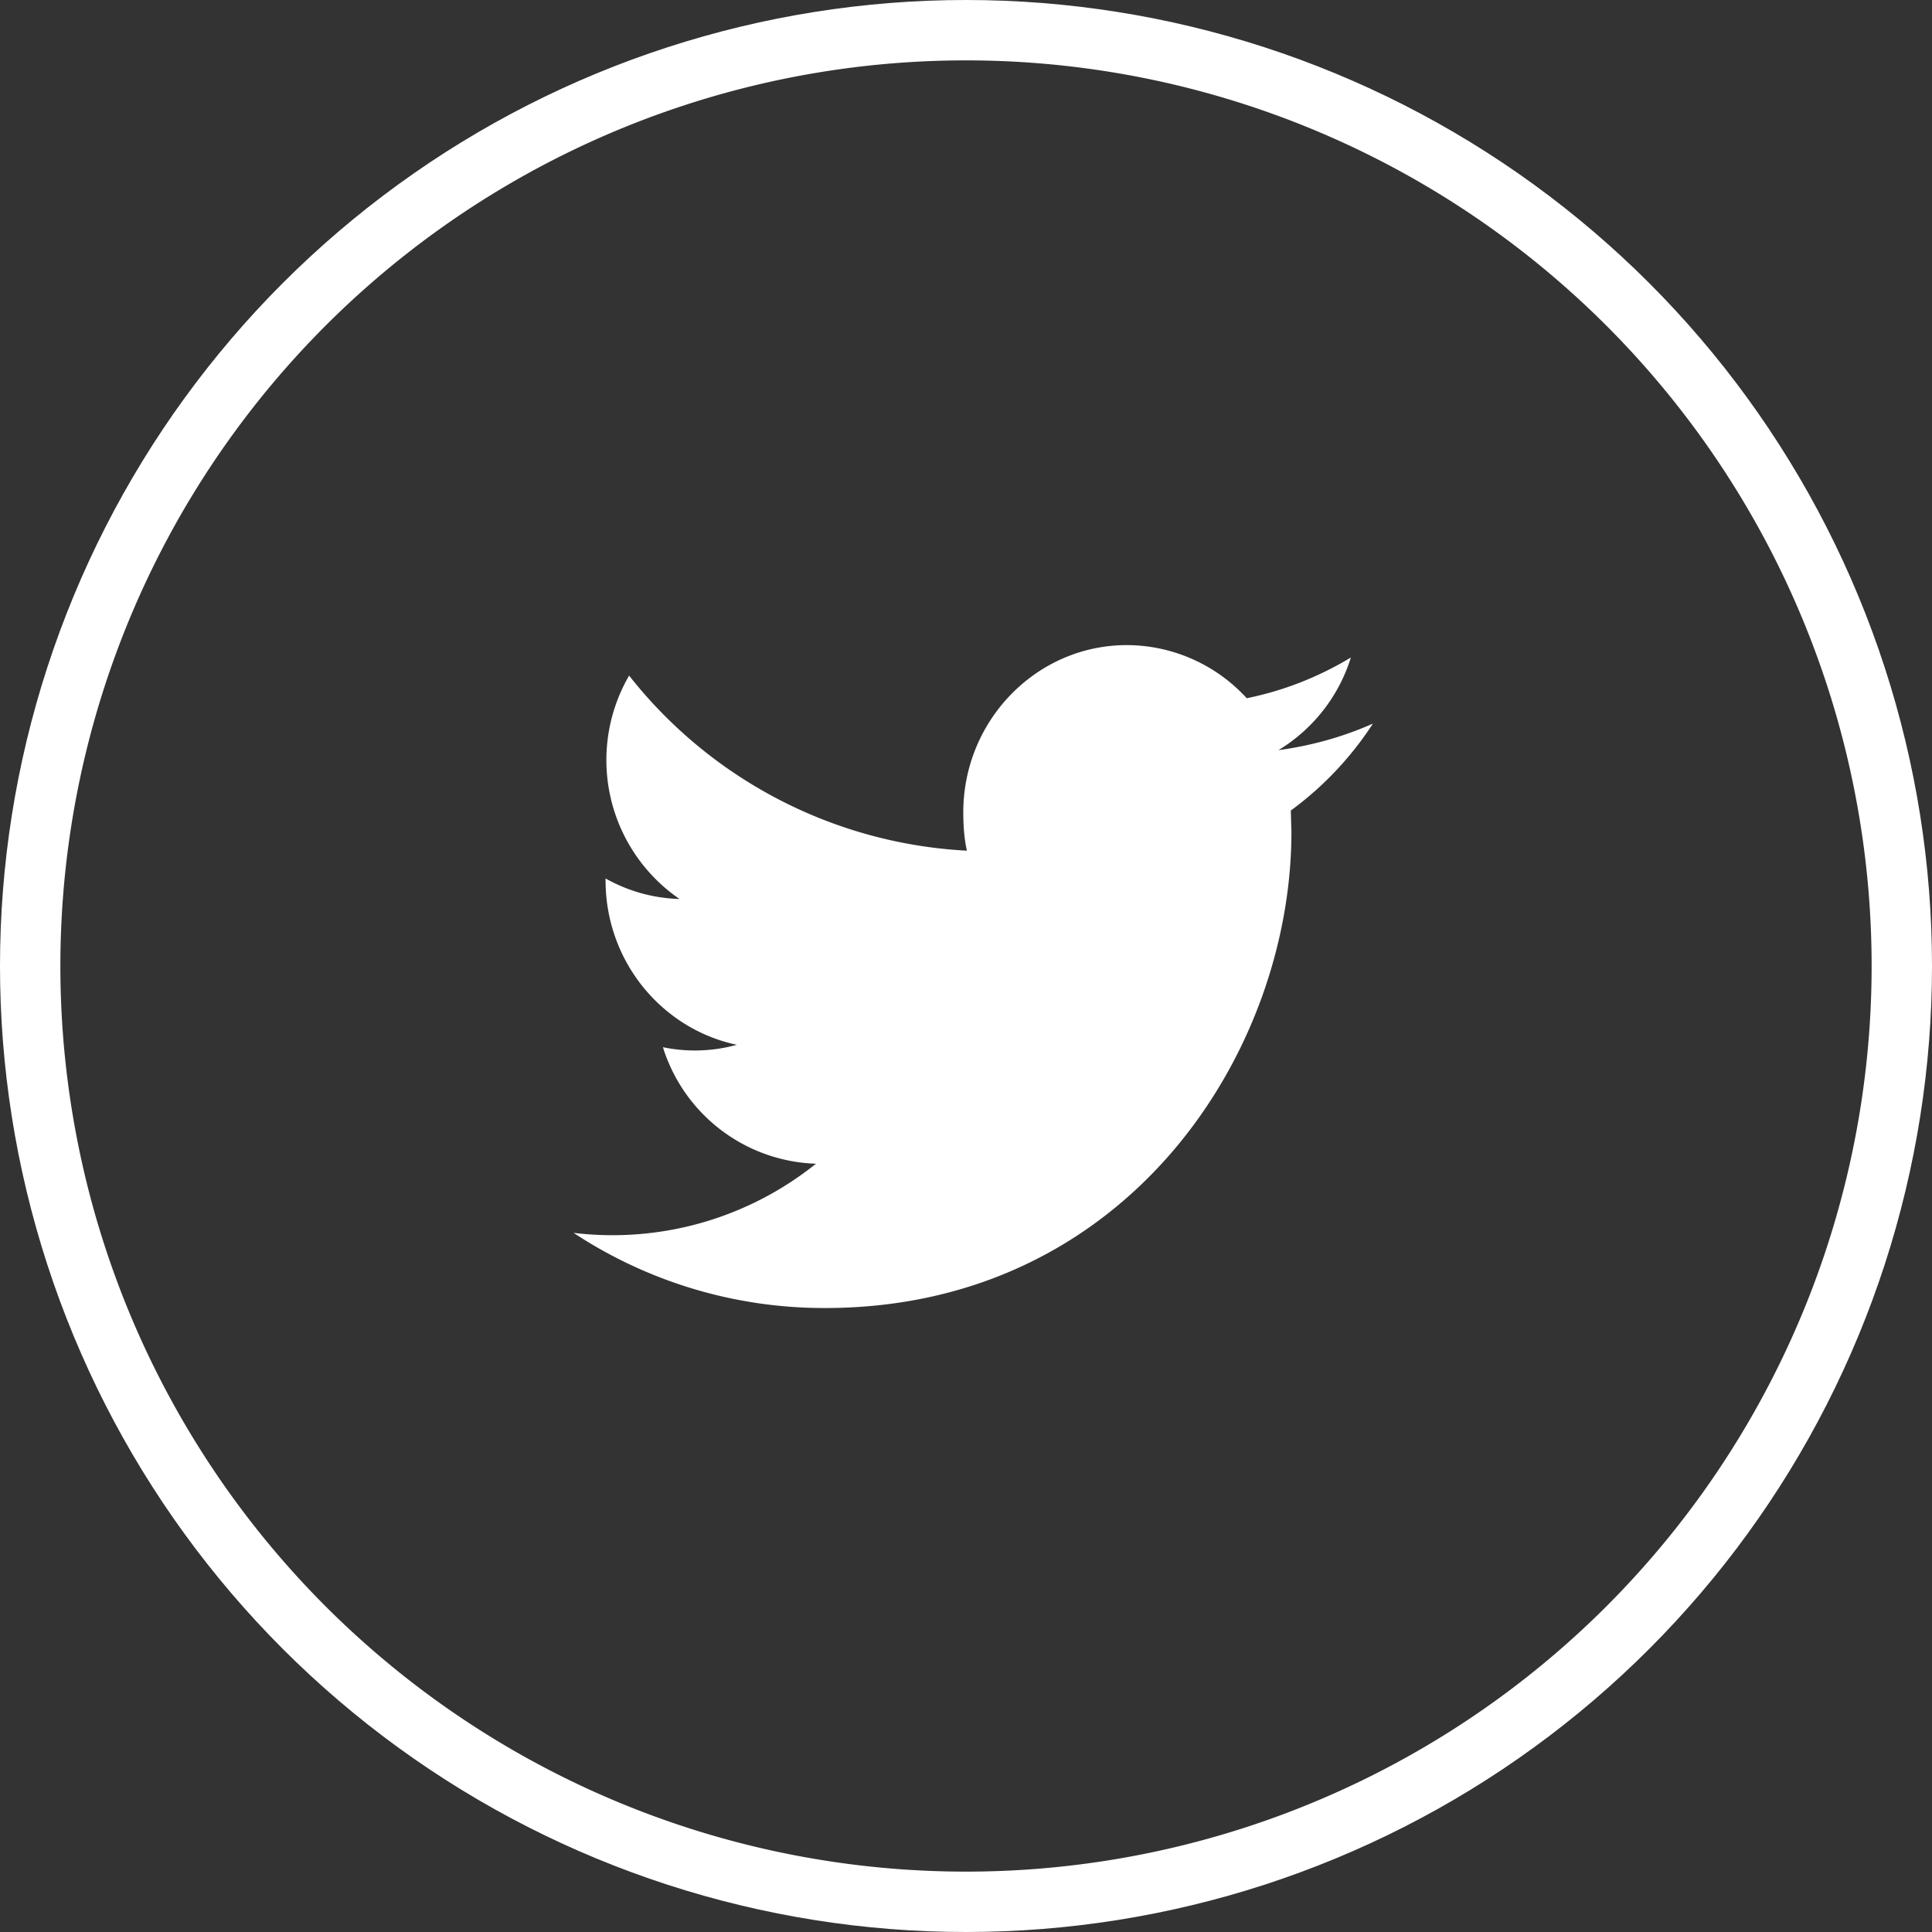<svg xmlns="http://www.w3.org/2000/svg" xmlns:xlink="http://www.w3.org/1999/xlink" width="64" height="64" viewBox="0 0 64 64"><rect x="0" y="0" width="64" height="64" fill="#333333" stroke="none"/><defs><path id="wdsqa" d="M188 142a32 32 0 1 1 0 64 32 32 0 0 1 0-64z"/><path id="wdsqc" d="M201.48 165.97c-.99.44-2.03.73-3.13.88a5.5 5.5 0 0 0 2.4-3.07c-1.06.64-2.22 1.1-3.45 1.35a5.4 5.4 0 0 0-3.97-1.76c-3 0-5.42 2.5-5.42 5.54 0 .44.03.87.12 1.27a15.26 15.26 0 0 1-11.19-5.8 5.58 5.58 0 0 0 1.67 7.4 5.28 5.28 0 0 1-2.45-.68v.06c0 2.7 1.88 4.93 4.35 5.45a5.21 5.21 0 0 1-2.45.08 5.5 5.5 0 0 0 5.07 3.86 10.77 10.77 0 0 1-8.03 2.29 15.07 15.07 0 0 0 8.33 2.49c9.99 0 15.45-8.45 15.45-15.77l-.02-.71a11 11 0 0 0 2.72-2.88"/><clipPath id="wdsqb"><use fill="#fff" xlink:href="#wdsqa"/></clipPath></defs><g><g transform="translate(-156 -142)"><g><use fill="#fff" fill-opacity="0" stroke="#fff" stroke-miterlimit="50" stroke-width="4" clip-path="url(&quot;#wdsqb&quot;)" xlink:href="#wdsqa"/></g><g><g><use fill="#fff" xlink:href="#wdsqc"/></g></g></g></g></svg>